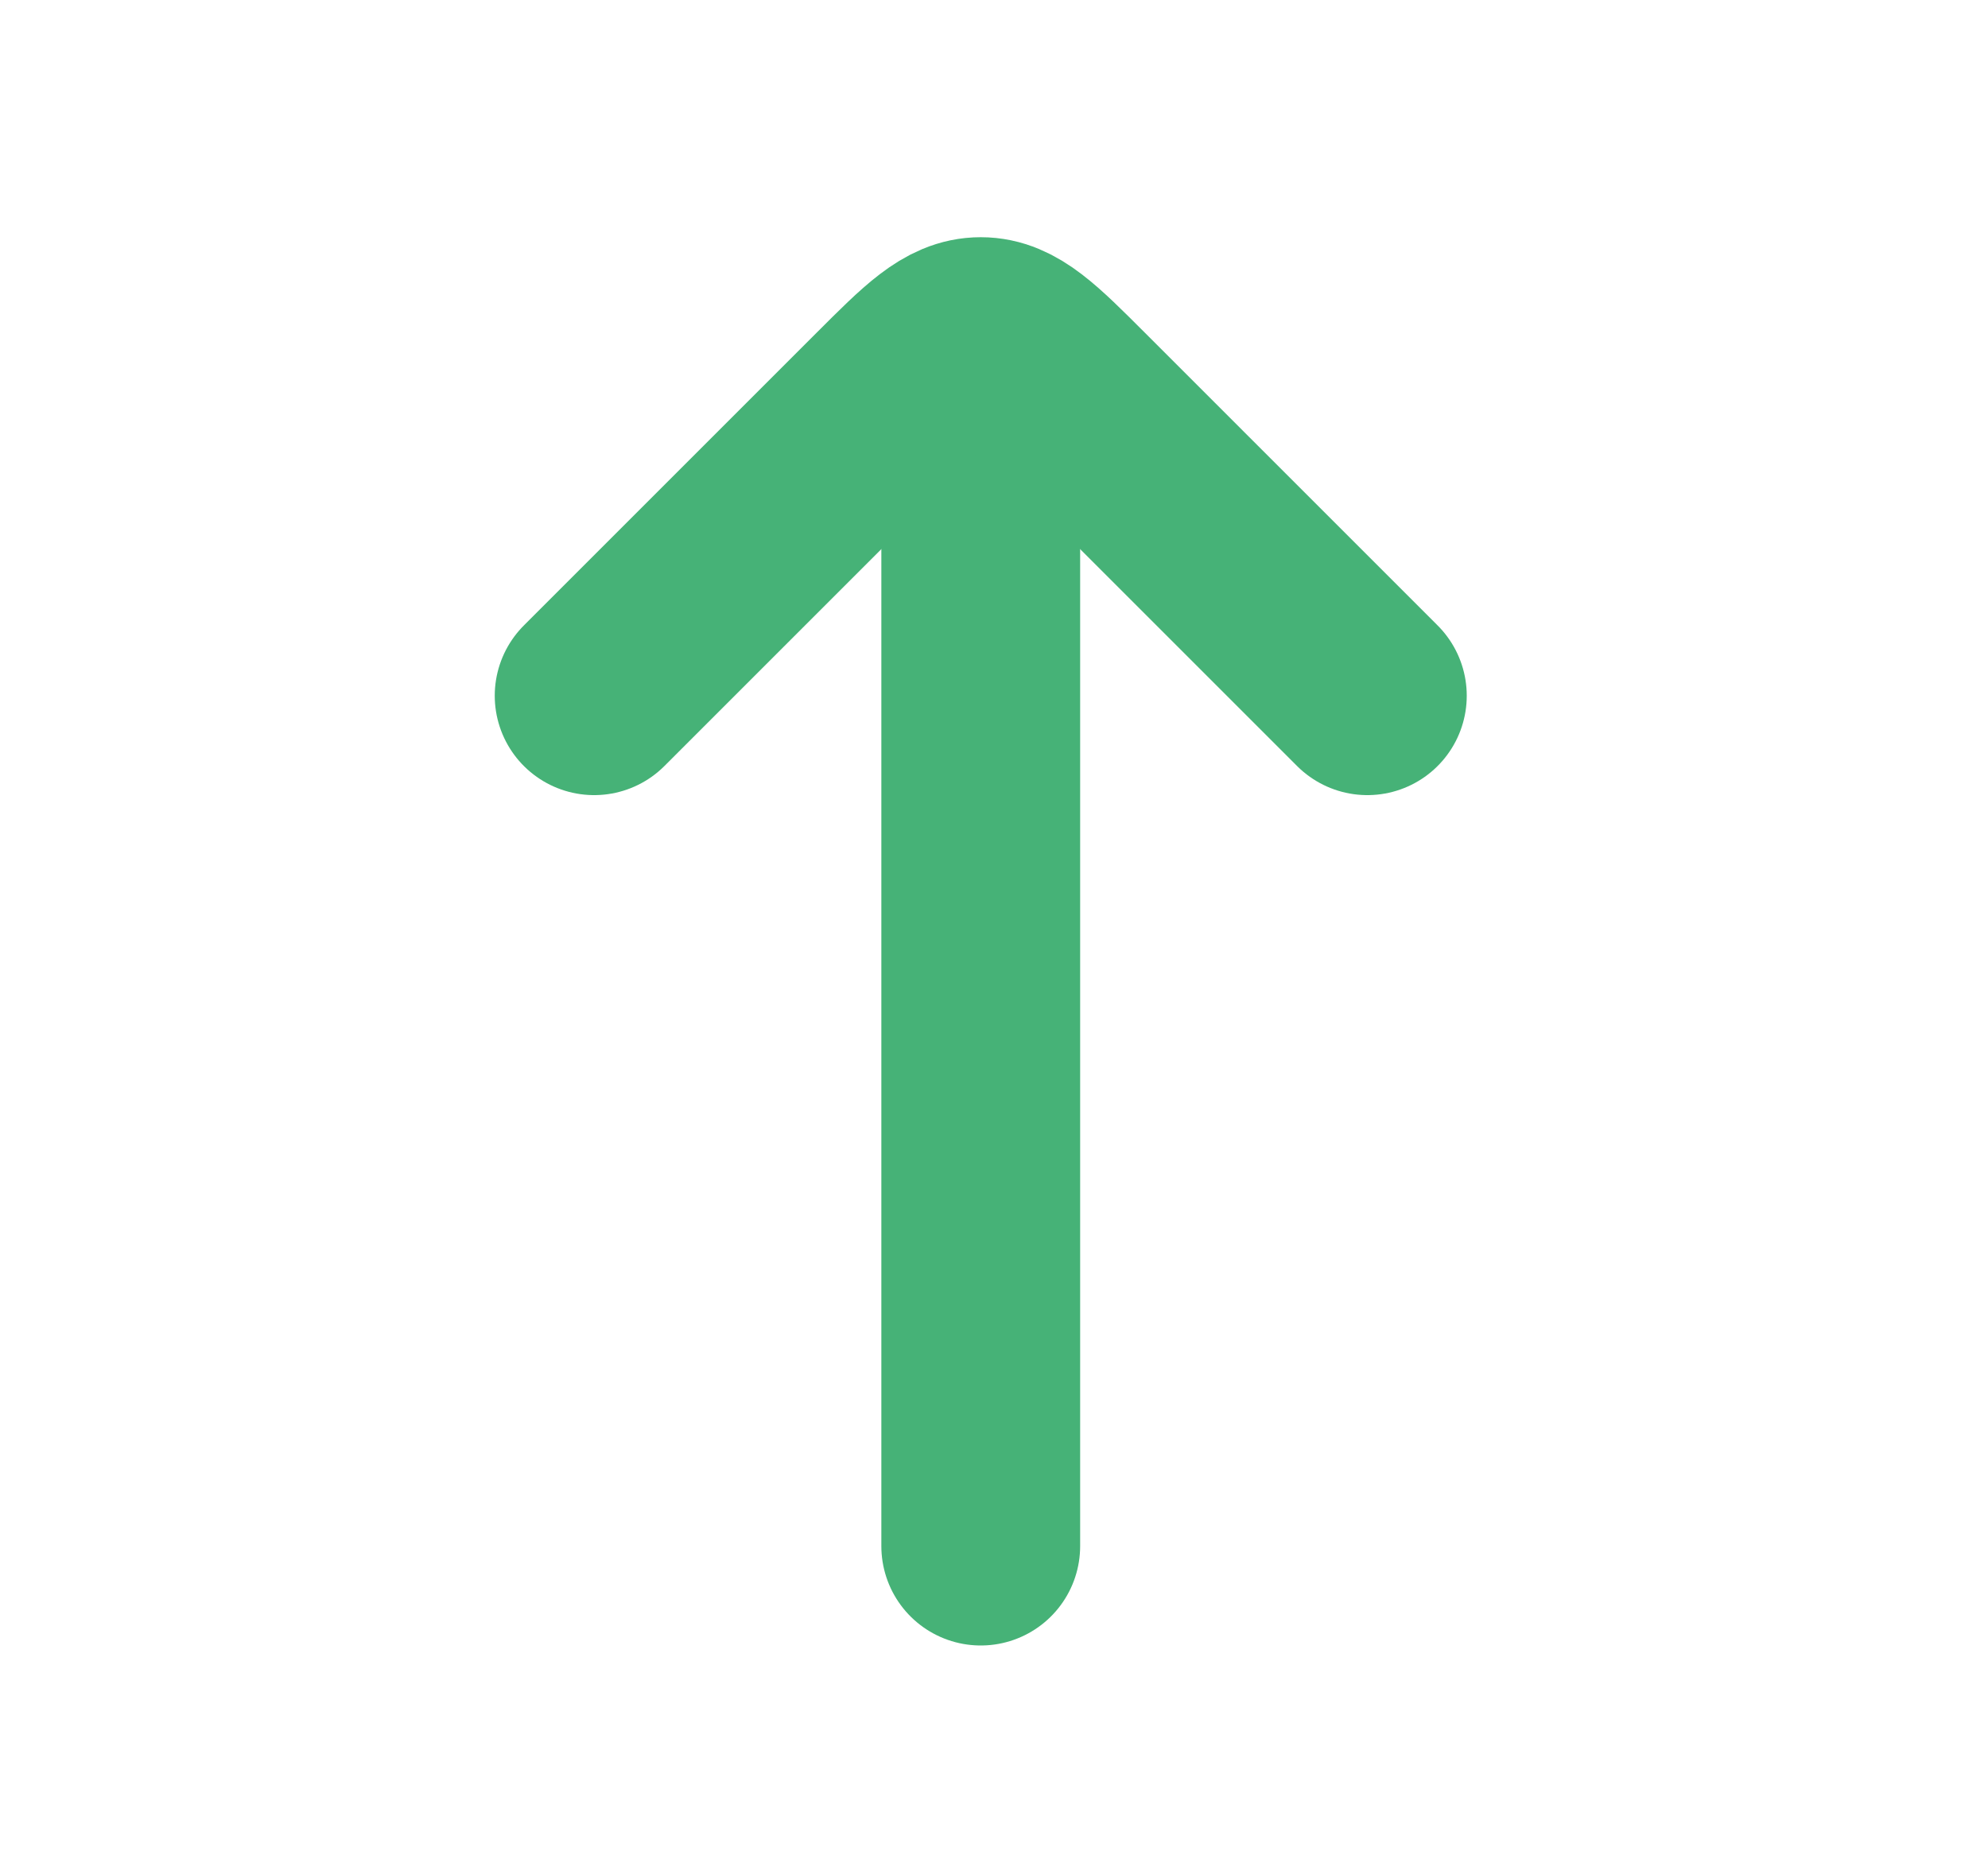 <svg width="15" height="14" viewBox="0 0 15 14" fill="none" xmlns="http://www.w3.org/2000/svg">
<path d="M7.4 2.917L7.4 11.667" stroke="#46B277" stroke-width="1.5" stroke-linecap="round" stroke-linejoin="round"/>
<path d="M4.483 5.25L6.693 3.04C7.026 2.707 7.193 2.54 7.4 2.54C7.607 2.54 7.774 2.707 8.107 3.04L10.317 5.25" stroke="#46B277" stroke-width="1.5" stroke-linecap="round" stroke-linejoin="round"/>
</svg>
